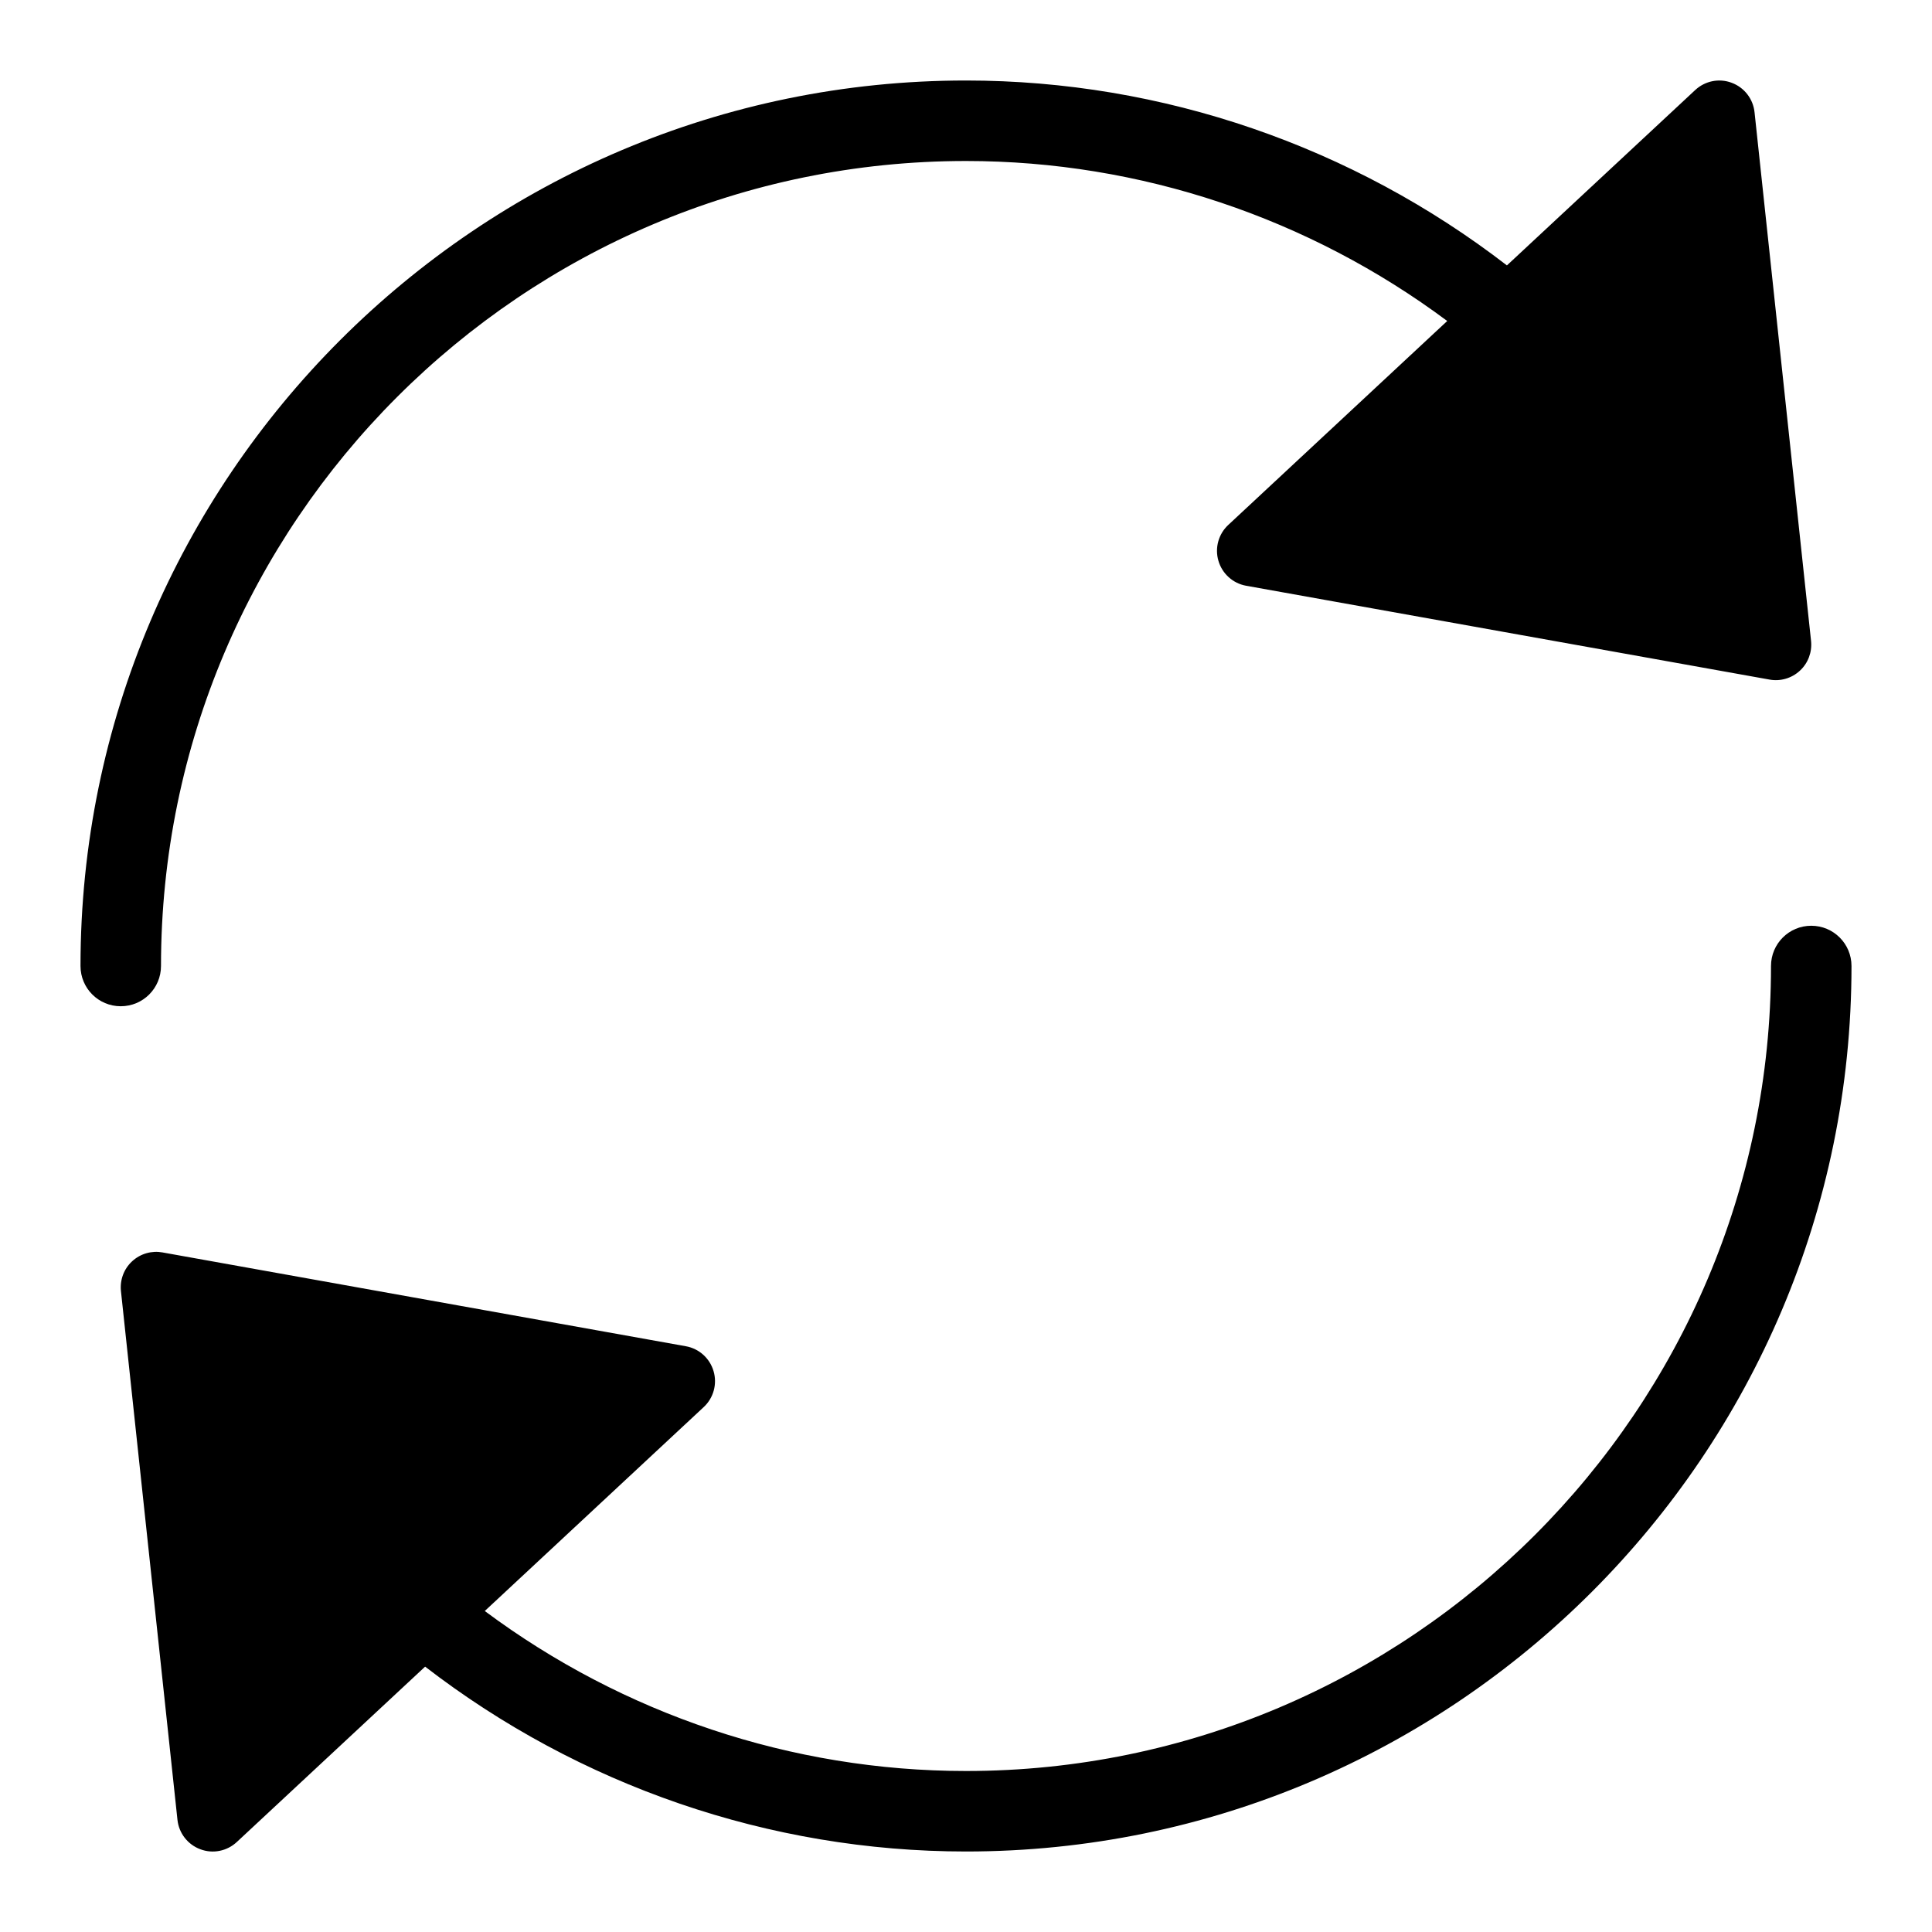 <?xml version="1.0" encoding="utf-8"?>
<!-- Generator: Adobe Illustrator 19.2.1, SVG Export Plug-In . SVG Version: 6.00 Build 0)  -->
<!DOCTYPE svg PUBLIC "-//W3C//DTD SVG 1.1//EN" "http://www.w3.org/Graphics/SVG/1.1/DTD/svg11.dtd">
<svg version="1.1" id="Layer_1" xmlns="http://www.w3.org/2000/svg" xmlns:xlink="http://www.w3.org/1999/xlink" x="0px" y="0px"
	 width="48px" height="48px" viewBox="0 0 48 48" enable-background="new 0 0 48 48" xml:space="preserve">
<path d="M43.024,2.057c-0.312-0.119-0.664-0.047-0.908,0.181l-4.677,4.356C33.616,3.645,28.894,2,24,2C11.869,2,2,11.869,2,24
	c0,0.553,0.447,1,1,1s1-0.447,1-1C4,12.972,12.972,4,24,4c4.337,0,8.527,1.42,11.956,3.975l-5.44,5.067
	c-0.244,0.227-0.339,0.573-0.244,0.893c0.094,0.32,0.361,0.56,0.689,0.618l13.003,2.331c0.26,0.048,0.545-0.026,0.756-0.223
	c0.203-0.188,0.304-0.462,0.275-0.738L43.591,2.788C43.556,2.457,43.336,2.173,43.024,2.057z"/>
<path d="M17.728,34.065c-0.094-0.32-0.361-0.56-0.689-0.618L4.036,31.116c-0.26-0.048-0.545,0.026-0.756,0.223
	c-0.203,0.188-0.304,0.462-0.275,0.738l1.404,13.136c0.035,0.331,0.255,0.615,0.568,0.731c0.312,0.119,0.664,0.047,0.908-0.181
	l4.677-4.356C14.384,44.355,19.106,46,24,46c12.131,0,22-9.869,22-22c0-0.553-0.447-1-1-1s-1,0.447-1,1c0,11.028-8.972,20-20,20
	c-4.337,0-8.527-1.42-11.956-3.975l5.44-5.067C17.728,34.731,17.823,34.385,17.728,34.065z"/>
</svg>
